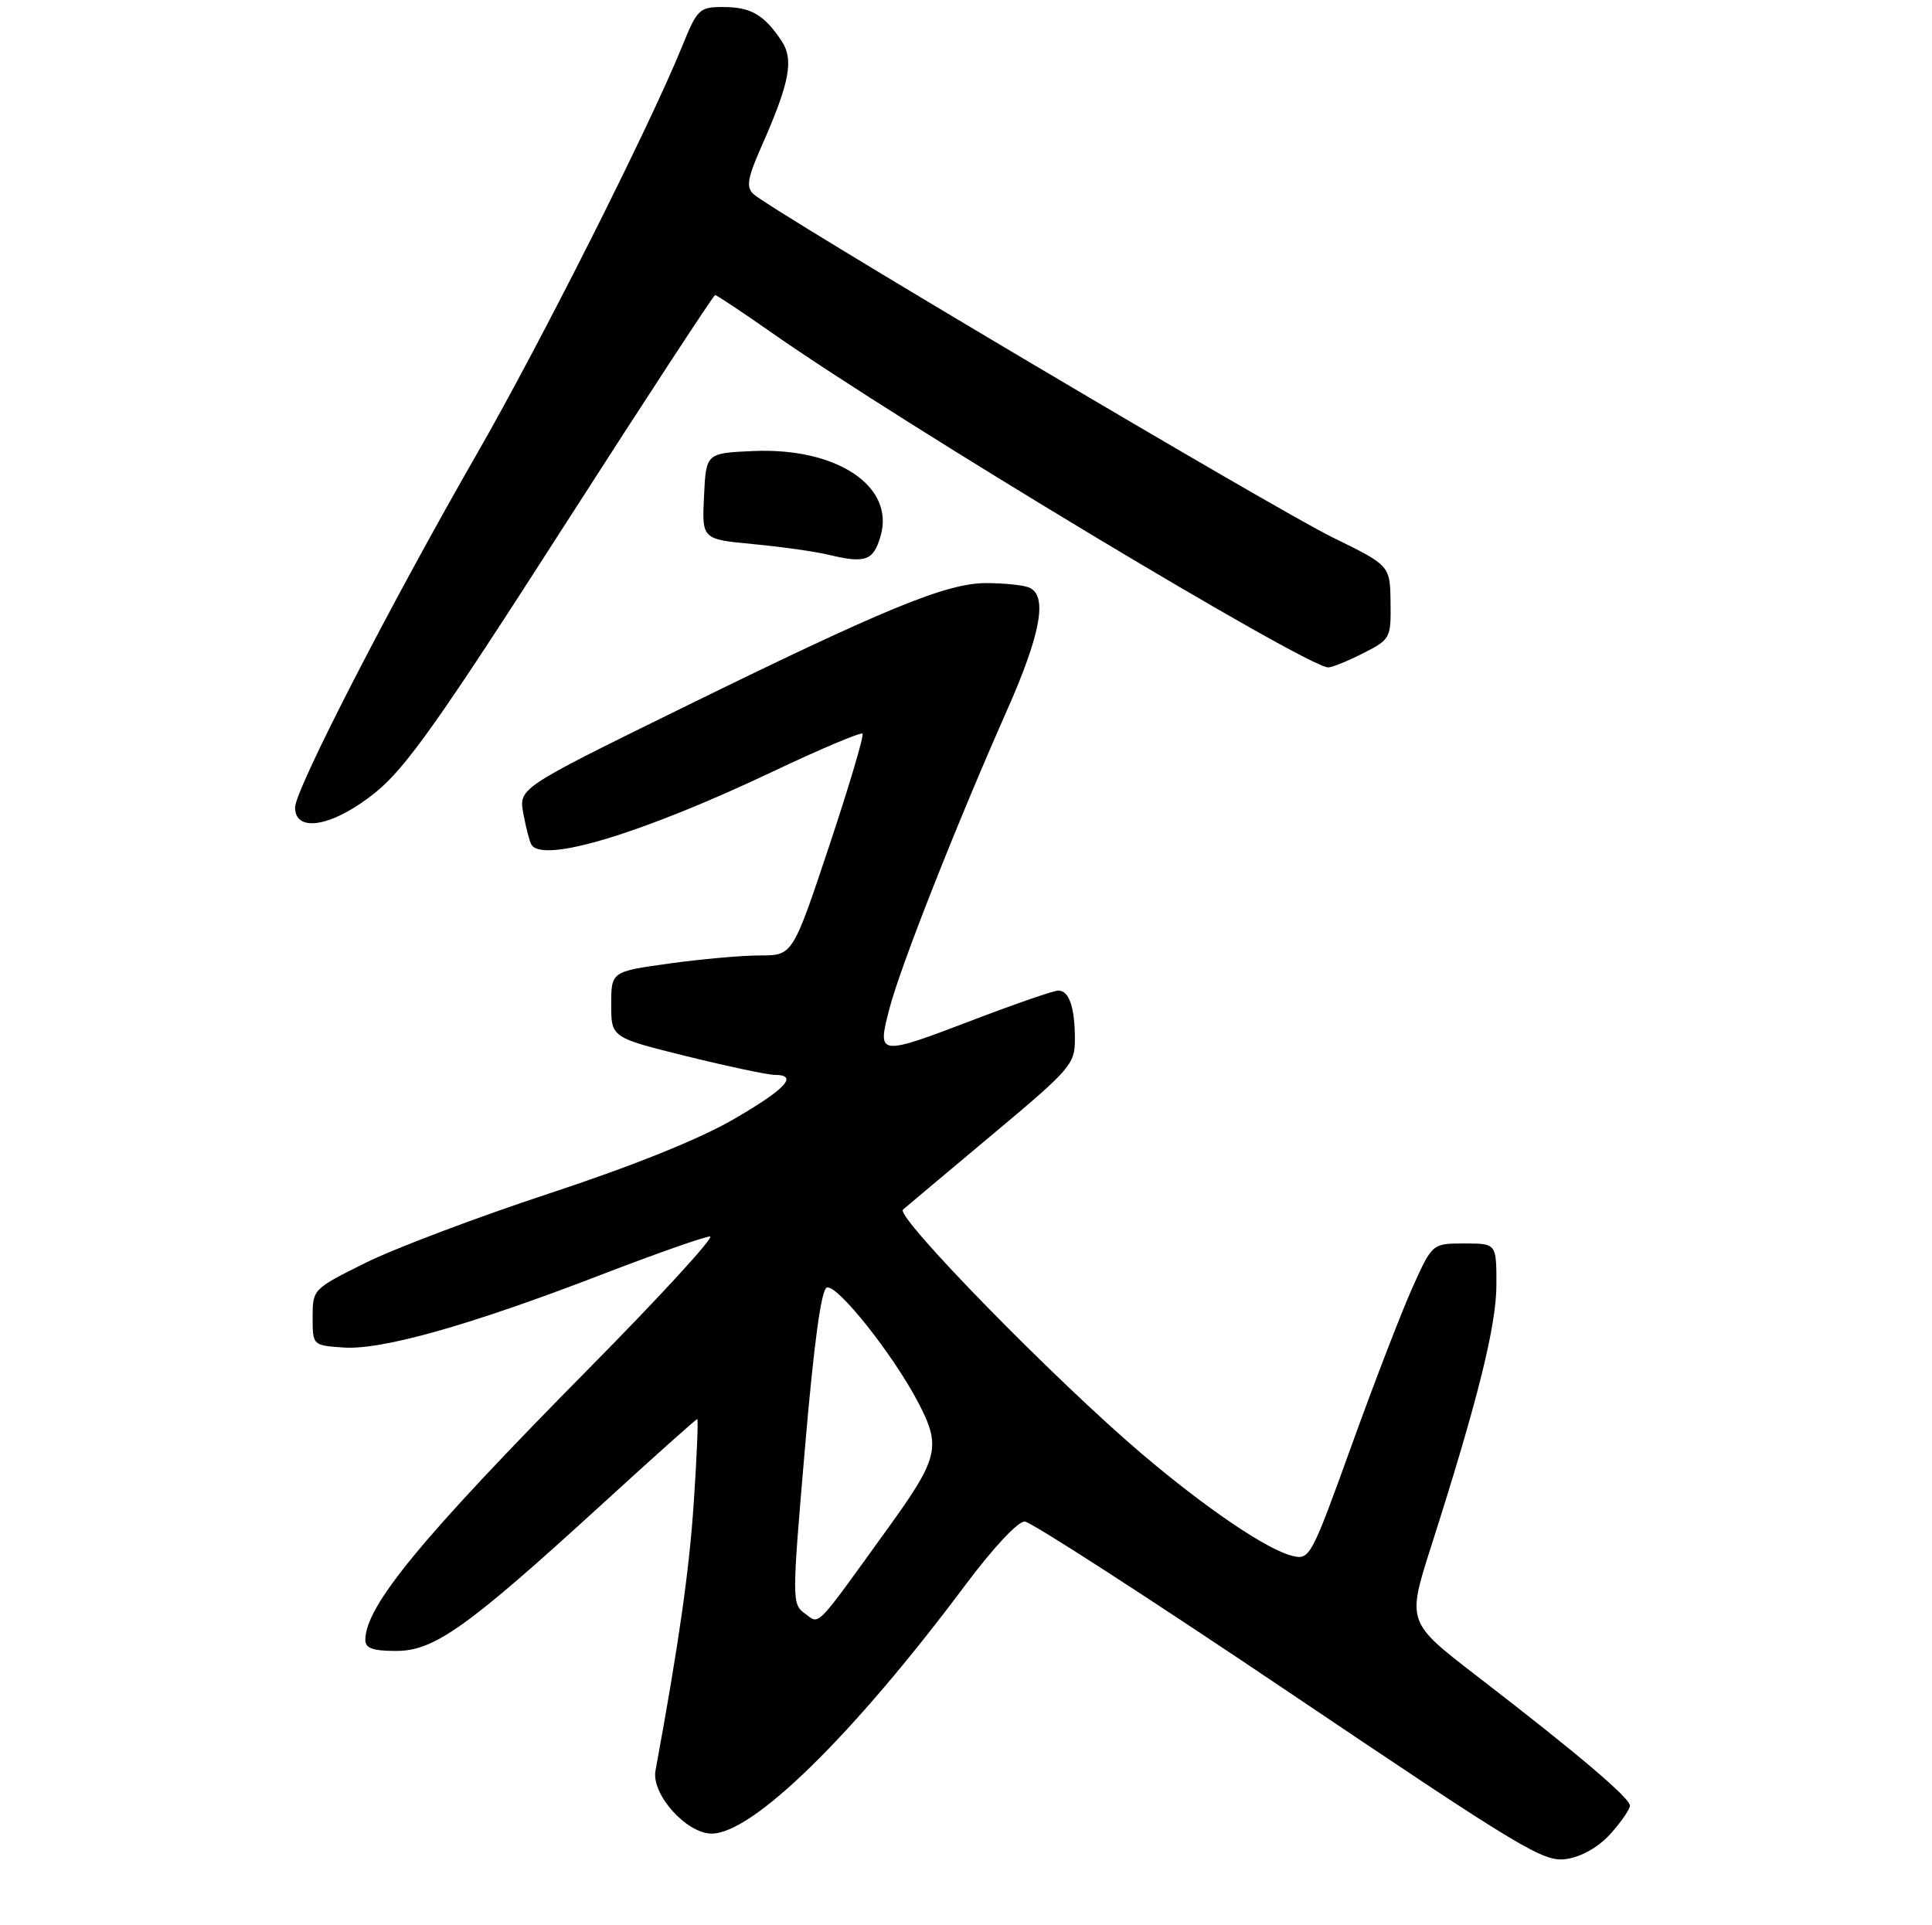 <?xml version="1.0" encoding="UTF-8" standalone="no"?>
<!DOCTYPE svg PUBLIC "-//W3C//DTD SVG 1.1//EN" "http://www.w3.org/Graphics/SVG/1.1/DTD/svg11.dtd" >
<svg xmlns="http://www.w3.org/2000/svg" xmlns:xlink="http://www.w3.org/1999/xlink" version="1.1" viewBox="0 0 275 274">
 <g >
 <path fill="currentColor"
d=" M 229.25 261.02 C 230.76 259.34 232.00 257.54 232.00 257.02 C 232.00 255.92 224.49 249.56 210.27 238.61 C 200.27 230.91 200.27 230.91 203.68 220.20 C 210.34 199.38 213.00 188.69 213.00 182.83 C 213.00 177.00 213.00 177.00 208.44 177.00 C 203.87 177.00 203.87 177.00 201.06 183.25 C 199.51 186.69 195.60 196.83 192.37 205.79 C 186.67 221.59 186.43 222.06 184.00 221.48 C 180.39 220.62 171.71 214.74 162.50 206.92 C 150.23 196.50 127.41 173.17 128.53 172.18 C 129.06 171.72 134.79 166.91 141.25 161.50 C 152.42 152.16 153.00 151.49 153.00 147.92 C 153.00 143.39 152.18 141.00 150.64 141.00 C 150.01 141.00 144.77 142.80 139.00 145.00 C 124.85 150.39 124.83 150.39 126.62 143.51 C 128.18 137.53 136.03 117.62 143.37 101.03 C 148.21 90.09 149.16 84.66 146.42 83.61 C 145.55 83.27 142.82 83.00 140.36 83.00 C 134.70 83.00 125.91 86.62 96.57 101.03 C 73.82 112.21 73.82 112.21 74.50 115.85 C 74.87 117.85 75.39 119.83 75.65 120.24 C 77.30 122.91 91.37 118.65 109.91 109.87 C 116.74 106.63 122.52 104.19 122.77 104.43 C 123.01 104.68 120.87 111.88 118.02 120.44 C 112.83 136.00 112.83 136.00 108.17 136.00 C 105.60 136.00 99.79 136.52 95.25 137.15 C 87.00 138.30 87.00 138.30 87.00 143.00 C 87.00 147.69 87.00 147.69 97.75 150.35 C 103.66 151.81 109.29 153.00 110.25 153.00 C 113.72 153.00 111.86 155.01 104.40 159.33 C 99.54 162.15 90.10 165.95 78.15 169.89 C 67.89 173.27 56.12 177.72 52.00 179.77 C 44.54 183.48 44.50 183.52 44.50 187.50 C 44.50 191.50 44.50 191.50 48.86 191.81 C 54.30 192.20 66.84 188.67 85.57 181.45 C 93.37 178.45 100.34 176.00 101.06 176.00 C 101.79 176.00 94.06 184.44 83.87 194.75 C 59.88 219.05 52.00 228.62 52.00 233.45 C 52.00 234.62 53.09 235.00 56.40 235.00 C 61.81 235.00 66.50 231.66 85.72 214.09 C 92.99 207.44 99.08 202.00 99.24 202.00 C 99.41 202.00 99.19 207.29 98.76 213.75 C 98.11 223.55 96.65 233.81 93.30 252.05 C 92.69 255.39 97.71 261.00 101.30 261.00 C 107.15 261.00 121.40 247.03 137.36 225.68 C 141.35 220.34 144.90 216.53 145.86 216.58 C 146.76 216.62 163.70 227.57 183.50 240.90 C 216.96 263.44 219.75 265.11 223.00 264.61 C 225.17 264.27 227.55 262.91 229.25 261.02 Z  M 53.50 112.75 C 57.78 109.27 62.58 102.50 80.05 75.25 C 91.79 56.96 101.57 42.00 101.79 42.00 C 102.01 42.00 105.64 44.41 109.85 47.36 C 128.40 60.35 186.01 95.00 189.06 95.00 C 189.62 95.00 191.86 94.09 194.04 92.98 C 197.91 91.01 198.00 90.84 197.93 85.73 C 197.86 80.50 197.86 80.50 189.69 76.50 C 181.40 72.45 109.57 29.85 107.22 27.60 C 106.19 26.61 106.41 25.32 108.37 20.89 C 112.40 11.78 113.03 8.50 111.25 5.83 C 108.79 2.12 106.87 1.00 102.99 1.00 C 99.52 1.00 99.27 1.24 97.03 6.75 C 92.34 18.25 76.91 48.88 67.94 64.50 C 55.57 86.03 42.00 112.41 42.00 114.94 C 42.00 118.67 47.51 117.62 53.50 112.75 Z  M 125.35 76.27 C 127.38 69.20 119.10 63.69 107.25 64.20 C 100.50 64.50 100.50 64.50 100.21 70.63 C 99.91 76.76 99.91 76.76 107.21 77.45 C 111.22 77.83 116.08 78.51 118.00 78.98 C 123.21 80.23 124.34 79.81 125.35 76.27 Z  M 114.58 229.68 C 112.71 228.32 112.71 227.89 114.59 205.98 C 115.86 191.14 116.90 183.53 117.69 183.27 C 119.15 182.78 127.08 192.74 130.66 199.56 C 134.01 205.95 133.64 207.50 126.26 217.71 C 115.87 232.11 116.72 231.24 114.58 229.68 Z "/>
</g>
</svg>